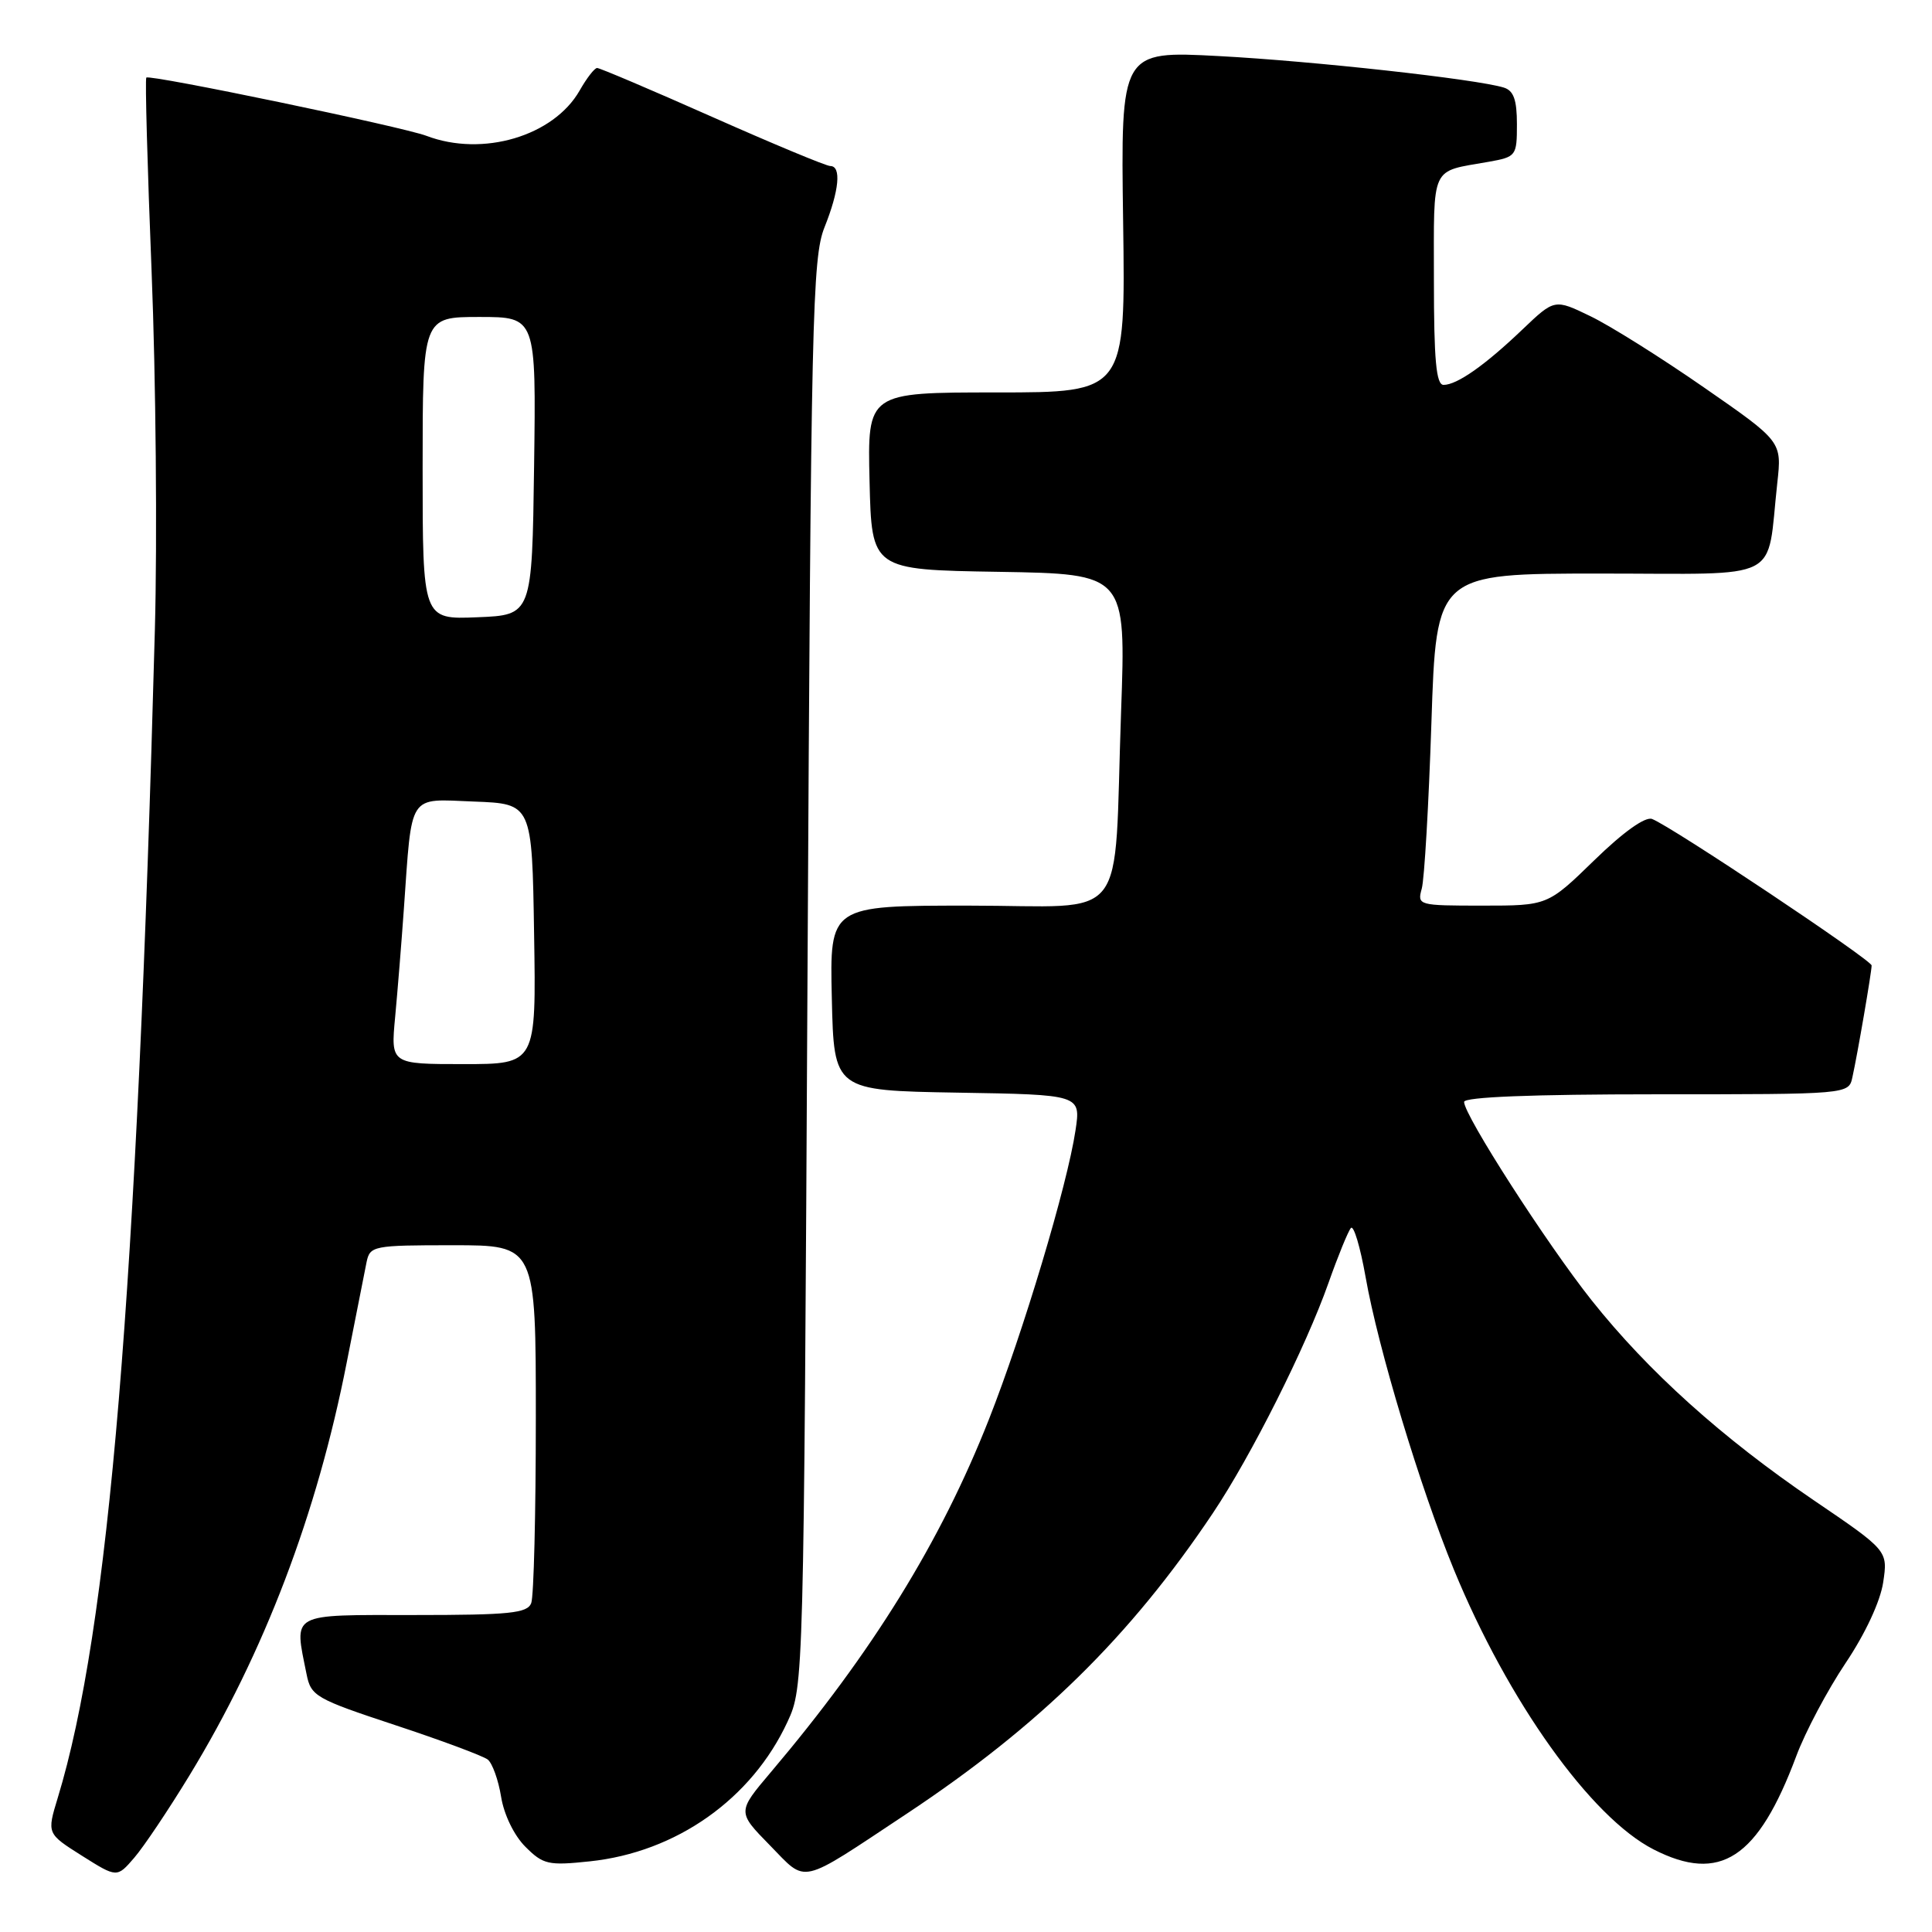 <?xml version="1.0" encoding="UTF-8" standalone="no"?>
<!DOCTYPE svg PUBLIC "-//W3C//DTD SVG 1.1//EN" "http://www.w3.org/Graphics/SVG/1.1/DTD/svg11.dtd" >
<svg xmlns="http://www.w3.org/2000/svg" xmlns:xlink="http://www.w3.org/1999/xlink" version="1.1" viewBox="0 0 256 256">
 <g >
 <path fill="currentColor"
d=" M 25.10 235.26 C 35.01 219.00 42.01 200.62 45.95 180.50 C 47.14 174.45 48.32 168.49 48.57 167.25 C 49.02 165.08 49.44 165.00 60.02 165.00 C 71.00 165.00 71.00 165.00 71.00 187.92 C 71.00 200.52 70.73 211.55 70.39 212.42 C 69.88 213.76 67.55 214.00 54.89 214.00 C 38.24 214.00 38.97 213.60 40.62 221.83 C 41.20 224.75 41.81 225.10 52.37 228.59 C 58.49 230.61 64.01 232.67 64.63 233.15 C 65.24 233.64 66.04 235.86 66.40 238.09 C 66.78 240.45 68.12 243.21 69.61 244.70 C 71.97 247.06 72.65 247.22 78.13 246.64 C 89.61 245.44 99.62 238.37 104.36 228.12 C 106.49 223.53 106.50 222.89 107.00 129.00 C 107.46 42.06 107.64 34.15 109.25 30.12 C 111.20 25.25 111.51 22.00 110.02 22.00 C 109.47 22.00 102.44 19.07 94.39 15.50 C 86.33 11.92 79.46 9.00 79.12 9.01 C 78.78 9.01 77.74 10.35 76.81 11.99 C 73.36 18.04 63.95 20.83 56.51 18.00 C 53.35 16.80 19.83 9.83 19.39 10.28 C 19.21 10.46 19.53 22.05 20.09 36.05 C 20.65 50.05 20.85 71.40 20.52 83.50 C 18.15 171.33 14.44 215.99 7.65 238.23 C 6.21 242.96 6.21 242.96 10.85 245.89 C 15.50 248.82 15.50 248.82 17.79 246.16 C 19.05 244.70 22.34 239.79 25.10 235.26 Z  M 120.13 240.34 C 137.70 228.69 149.76 216.86 160.71 200.50 C 165.78 192.94 173.04 178.47 176.03 170.00 C 177.29 166.43 178.63 163.15 179.00 162.72 C 179.37 162.29 180.24 165.21 180.95 169.22 C 182.60 178.63 188.20 197.17 192.65 207.99 C 199.83 225.45 210.81 240.82 219.11 245.06 C 227.93 249.56 232.94 246.28 238.02 232.68 C 239.21 229.49 242.15 223.95 244.54 220.38 C 247.15 216.50 249.15 212.20 249.53 209.68 C 250.16 205.47 250.16 205.47 240.33 198.79 C 228.17 190.52 218.39 181.72 210.91 172.31 C 204.96 164.82 194.00 147.78 194.00 146.01 C 194.00 145.36 202.98 145.00 219.48 145.00 C 244.96 145.00 244.96 145.00 245.45 142.75 C 246.14 139.64 248.00 128.79 248.00 127.93 C 248.00 127.21 221.48 109.50 218.91 108.52 C 218.01 108.17 215.10 110.24 211.26 113.98 C 205.07 120.00 205.07 120.00 196.42 120.00 C 187.93 120.00 187.78 119.96 188.39 117.75 C 188.74 116.51 189.31 106.61 189.67 95.75 C 190.32 76.00 190.32 76.00 212.05 76.00 C 236.59 76.00 234.03 77.31 235.50 64.00 C 236.11 58.50 236.11 58.50 225.80 51.35 C 220.14 47.42 213.36 43.16 210.74 41.90 C 205.99 39.60 205.99 39.60 201.74 43.65 C 196.78 48.39 193.07 51.00 191.28 51.00 C 190.30 51.00 190.00 47.71 190.00 37.07 C 190.00 21.65 189.46 22.82 197.25 21.44 C 200.90 20.79 201.00 20.66 201.00 16.46 C 201.00 13.21 200.56 12.00 199.25 11.60 C 195.60 10.48 173.99 8.09 161.50 7.43 C 148.50 6.74 148.50 6.74 148.82 29.37 C 149.14 52.00 149.14 52.00 132.04 52.00 C 114.94 52.00 114.94 52.00 115.22 63.75 C 115.50 75.50 115.50 75.50 132.35 75.77 C 149.20 76.05 149.20 76.05 148.55 94.27 C 147.53 123.07 149.93 120.00 128.38 120.00 C 109.94 120.00 109.94 120.00 110.22 132.25 C 110.50 144.50 110.50 144.50 126.86 144.78 C 143.22 145.05 143.22 145.05 142.51 149.78 C 141.42 157.06 135.58 176.55 131.03 188.09 C 124.65 204.29 115.59 218.94 102.16 234.80 C 97.68 240.09 97.68 240.09 102.00 244.50 C 107.01 249.61 105.67 249.92 120.13 240.34 Z  M 52.36 134.75 C 52.68 131.31 53.20 124.90 53.51 120.50 C 54.62 104.88 53.97 105.87 62.80 106.21 C 70.50 106.50 70.50 106.50 70.77 123.75 C 71.05 141.00 71.05 141.00 61.41 141.00 C 51.77 141.00 51.77 141.00 52.36 134.75 Z  M 56.00 62.04 C 56.00 42.00 56.00 42.00 63.52 42.00 C 71.04 42.00 71.04 42.00 70.77 61.75 C 70.50 81.50 70.50 81.50 63.25 81.79 C 56.00 82.09 56.00 82.09 56.00 62.04 Z "/>
</g>
</svg>